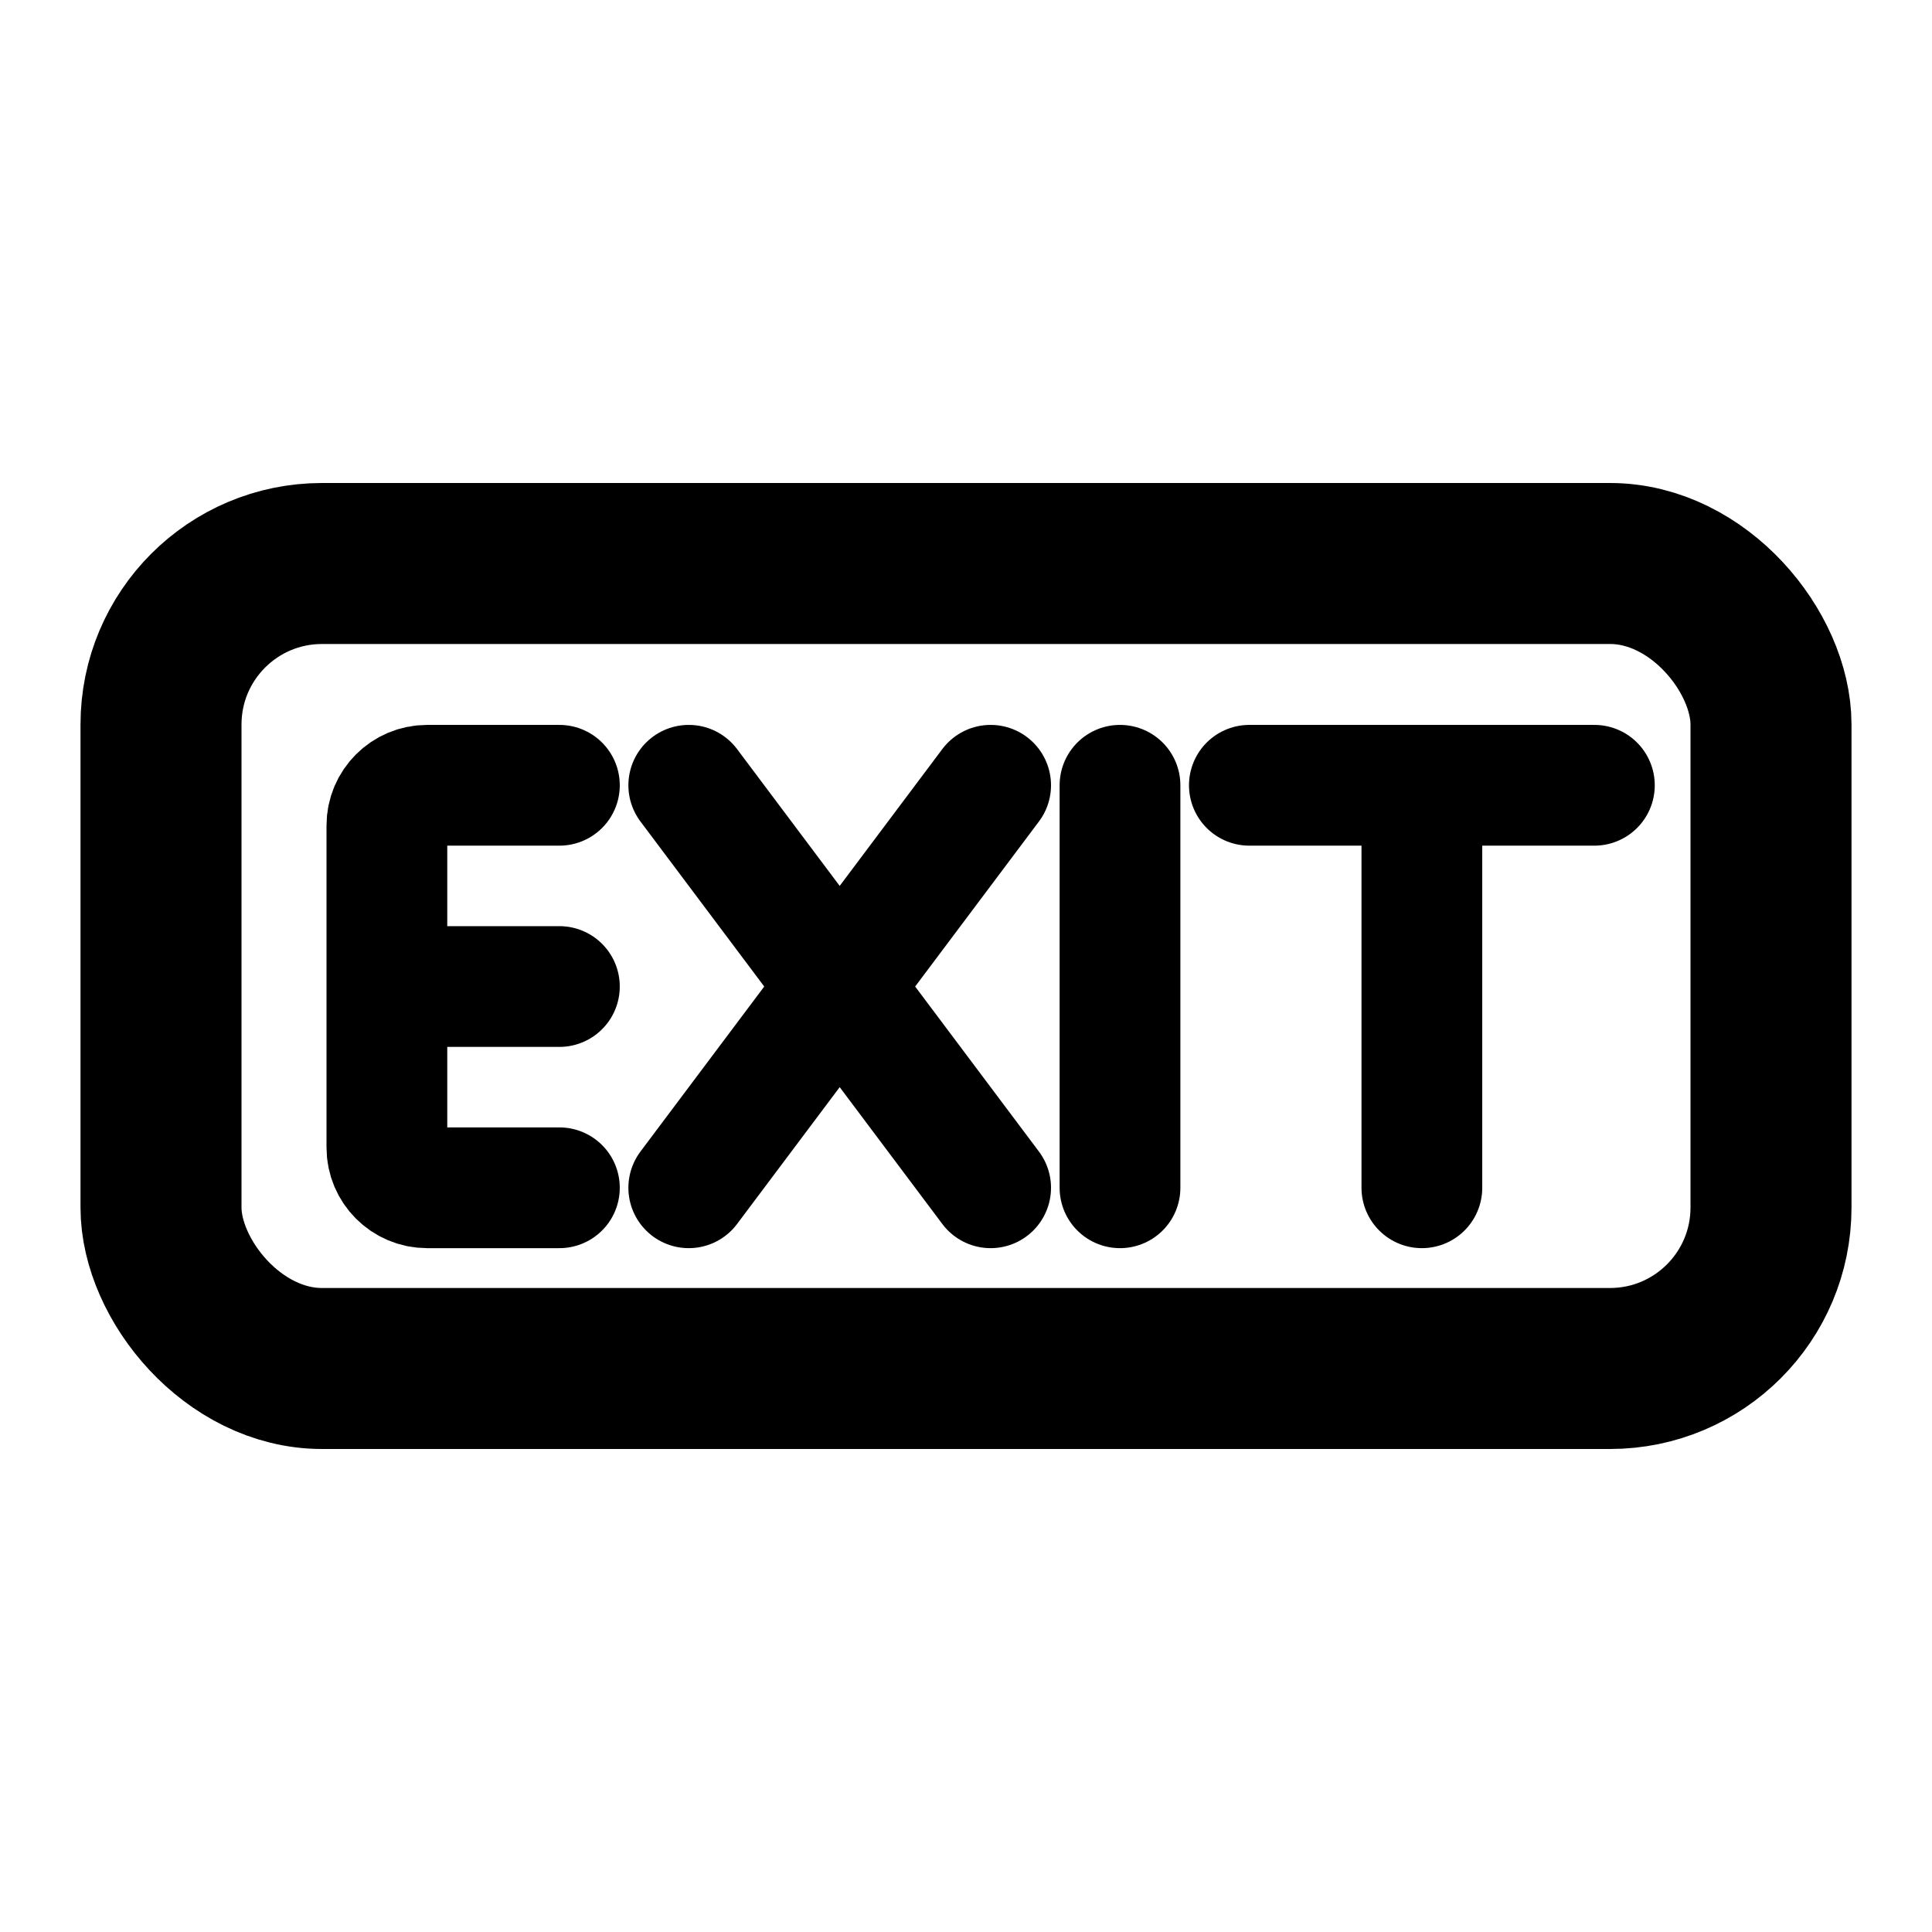 <?xml version="1.0" encoding="utf-8"?>
<svg width="15px" height="15px" viewBox="0 0 24 24" fill="none" xmlns="http://www.w3.org/2000/svg">
    <rect x="2" y="7" width="20" height="10" rx="2" stroke="#000000" stroke-width="2"/>
    <path d="M6.949 9.755H5.306C5.03 9.755 4.806 9.979 4.806 10.255V12.255M6.949 14.755H5.306C5.03 14.755 4.806 14.531 4.806 14.255V12.255M4.806 12.255H6.949M12.306 9.755L8.556 14.755M8.556 9.755L12.306 14.755M13.913 9.755V14.755M15.52 9.755H17.663M19.806 9.755H17.663M17.663 9.755V14.755" stroke="#000000" stroke-width="1.5" stroke-linecap="round"/>
</svg>

